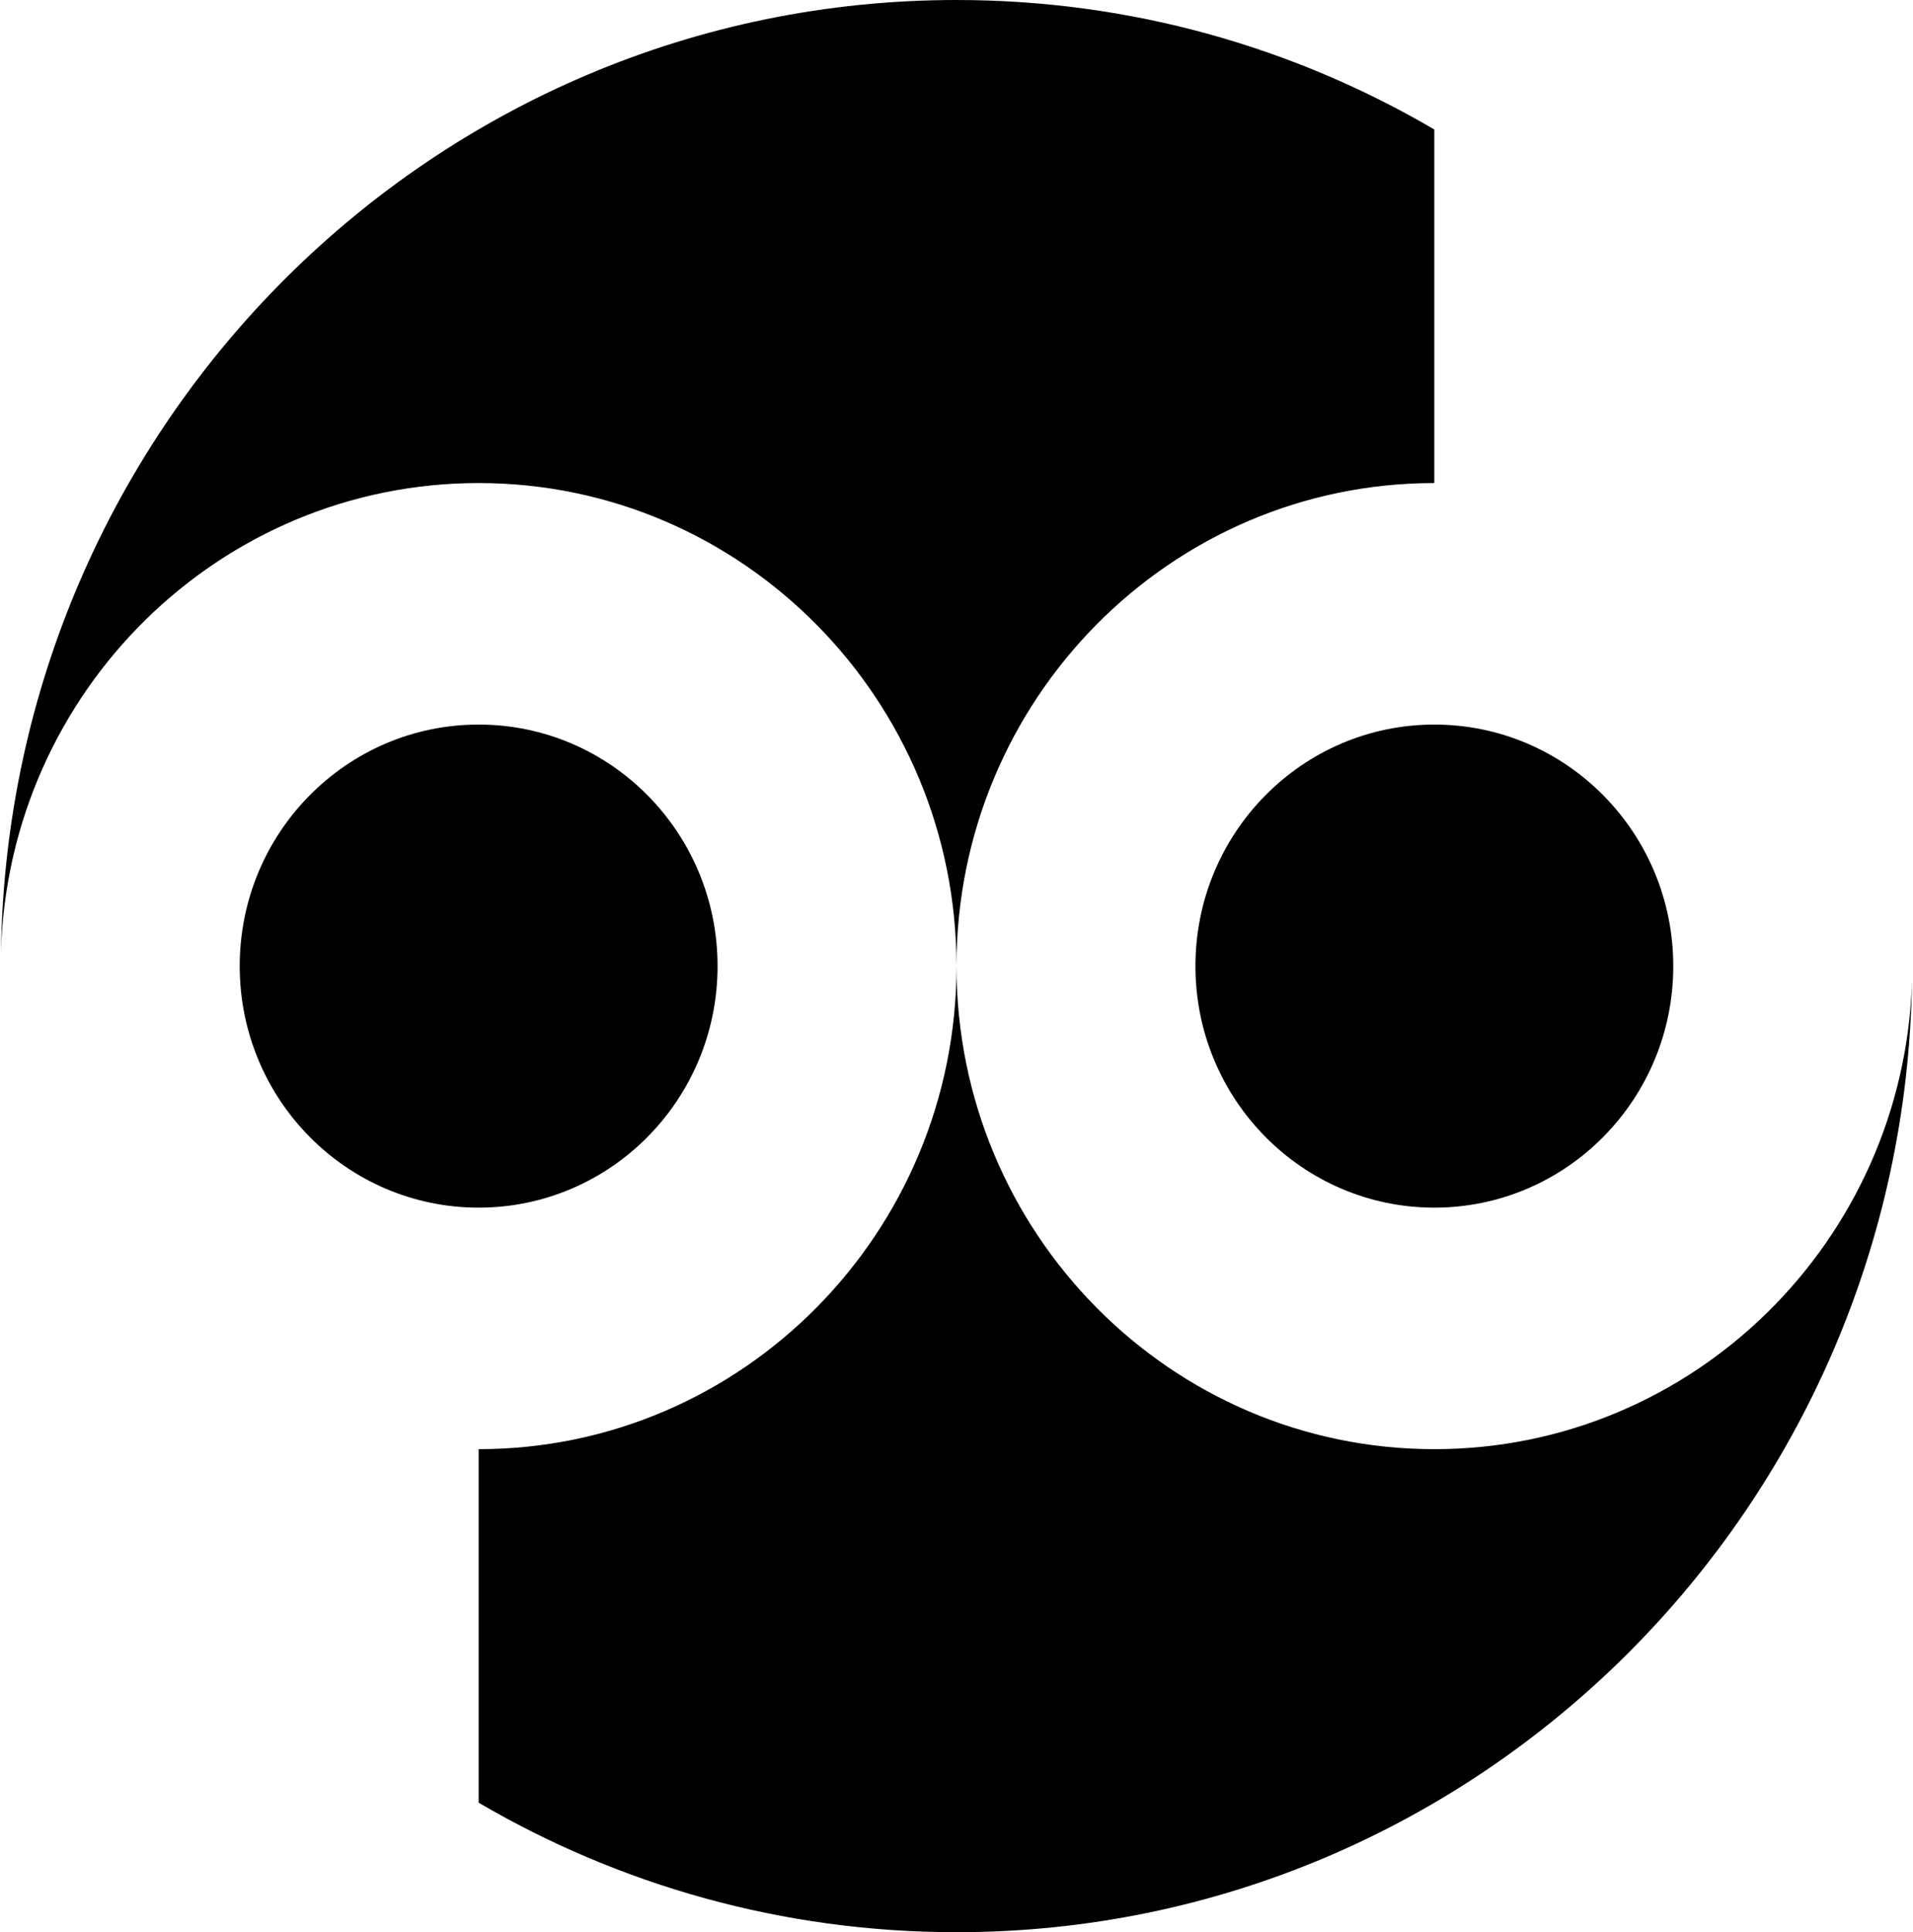 <?xml version="1.0" ?>
<svg xmlns="http://www.w3.org/2000/svg" xmlns:ev="http://www.w3.org/2001/xml-events" xmlns:xlink="http://www.w3.org/1999/xlink" baseProfile="full" enable-background="new 0 0 98.895 100" height="600px" version="1.1" viewBox="0 0 98.895 100" width="594px" x="0px" xml:space="preserve" y="0px">
	<defs/>
	<path d="M 49.447,0.0 C 22.402,0.0 0.411,21.982 0.0,49.223 C 0.404,35.782 11.323,25.0 24.717,25.0 C 38.367,25.0 49.446,36.2 49.446,50.0 C 49.446,36.199 60.525,25.0 74.175,25.0 L 74.175,6.701 C 66.901,2.442 58.454,0.0 49.447,0.0 M 49.447,50.001 C 49.447,63.8 38.367,75.001 24.718,75.001 L 24.718,93.298 C 31.993,97.558 40.439,100.0 49.447,100.0 C 76.493,100.0 98.483,78.017 98.895,50.775 C 98.49,64.218 87.572,75.001 74.176,75.001 C 60.526,75.001 49.447,63.8 49.447,50.001"/>
	<path d="M 37.082,50.001 C 37.082,56.904 31.546,62.501 24.718,62.501 C 17.889,62.501 12.353,56.904 12.353,50.001 C 12.353,43.096 17.889,37.5 24.718,37.5 C 31.545,37.5 37.082,43.096 37.082,50.001"/>
	<path d="M 86.541,50.001 C 86.541,56.904 81.005,62.501 74.177,62.501 C 67.35,62.501 61.813,56.904 61.813,50.001 C 61.813,43.096 67.35,37.5 74.177,37.5 C 81.004,37.5 86.541,43.096 86.541,50.001"/>
</svg>
